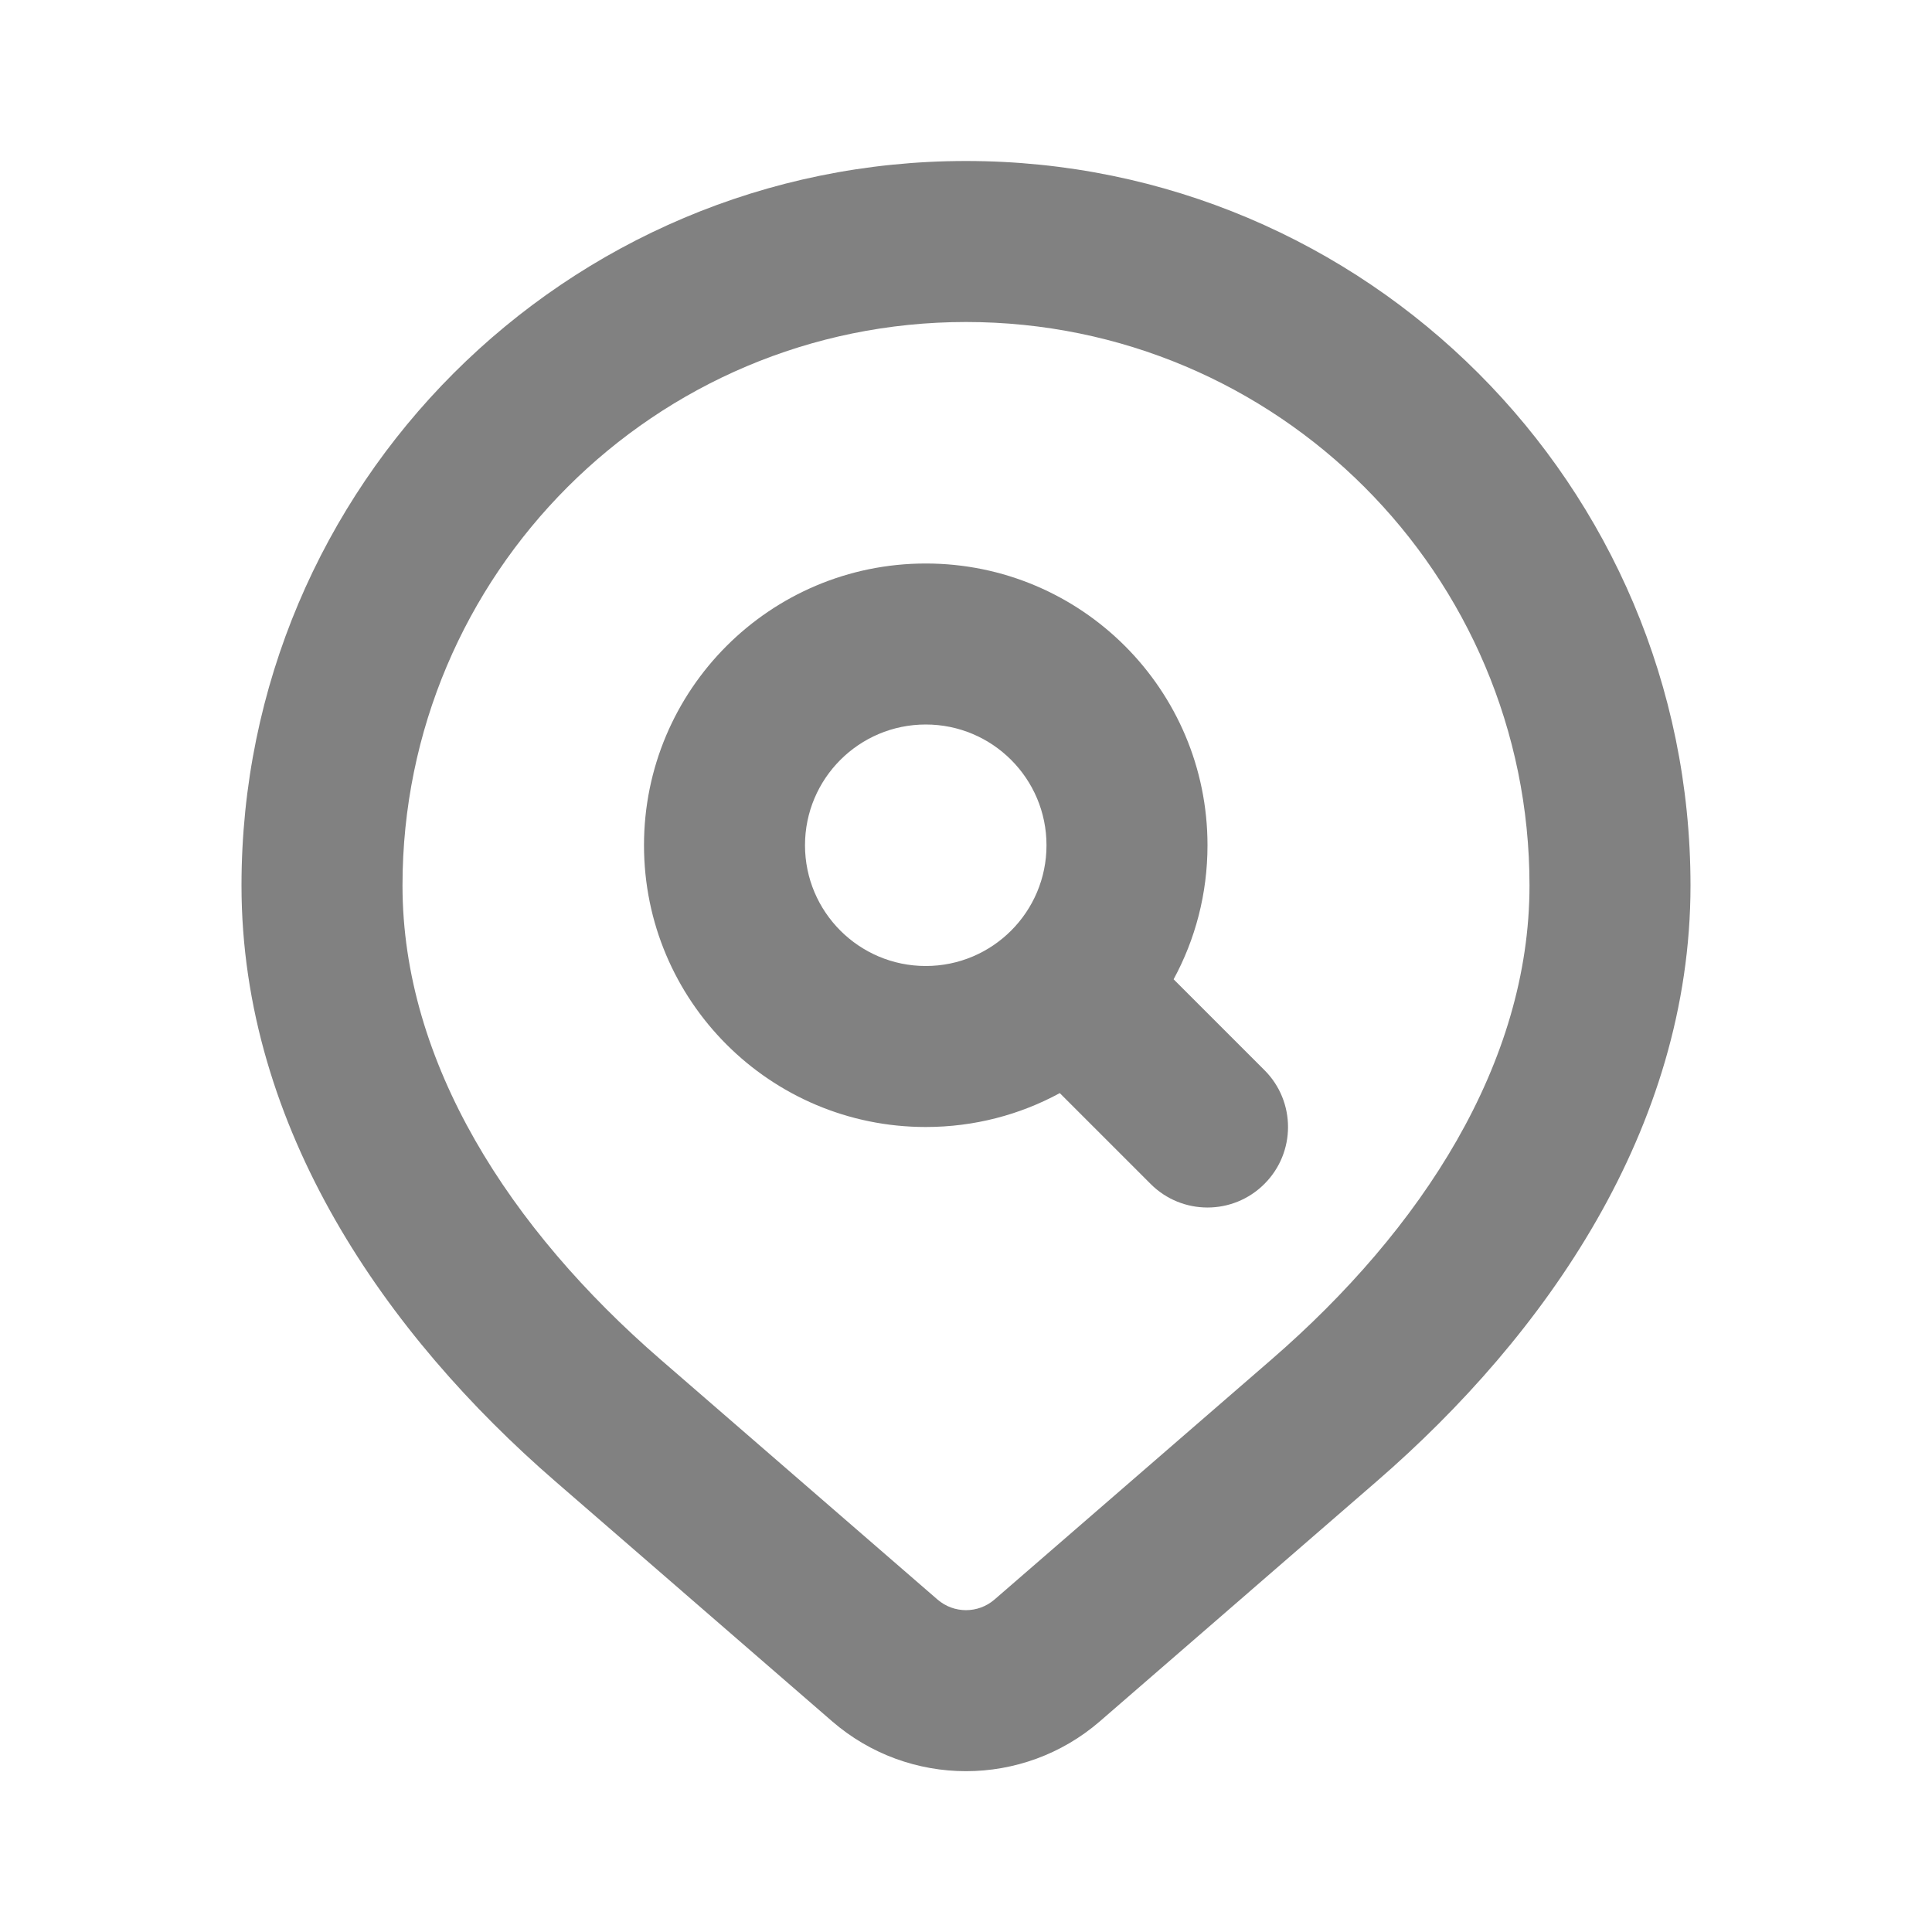 <svg width="24" height="24" viewBox="0 0 24 24" fill="none" xmlns="http://www.w3.org/2000/svg">
<path fill-rule="evenodd" clip-rule="evenodd" d="M12 4C8.134 4 5 7.134 5 11C5 13.206 6.336 15.268 8.205 16.888L11.646 19.87C11.849 20.046 12.151 20.046 12.354 19.87L15.795 16.888C17.664 15.268 19 13.206 19 11C19 7.134 15.866 4 12 4ZM3 11C3 6.029 7.029 2 12 2C16.971 2 21 6.029 21 11C21 14.026 19.19 16.592 17.105 18.399L13.664 21.382C12.709 22.209 11.291 22.209 10.336 21.382L6.895 18.399C4.81 16.592 3 14.026 3 11Z" fill="#818181"/>
<path fill-rule="evenodd" clip-rule="evenodd" d="M11.5 9C10.672 9 10 9.672 10 10.5C10 11.328 10.672 12 11.5 12C12.328 12 13 11.328 13 10.5C13 9.672 12.328 9 11.5 9ZM8 10.5C8 8.567 9.567 7 11.5 7C13.433 7 15 8.567 15 10.5C15 11.103 14.848 11.67 14.579 12.165L15.707 13.293C16.098 13.683 16.098 14.317 15.707 14.707C15.317 15.098 14.683 15.098 14.293 14.707L13.165 13.579C12.67 13.848 12.103 14 11.5 14C9.567 14 8 12.433 8 10.5Z" fill="#818181"/>
</svg>
